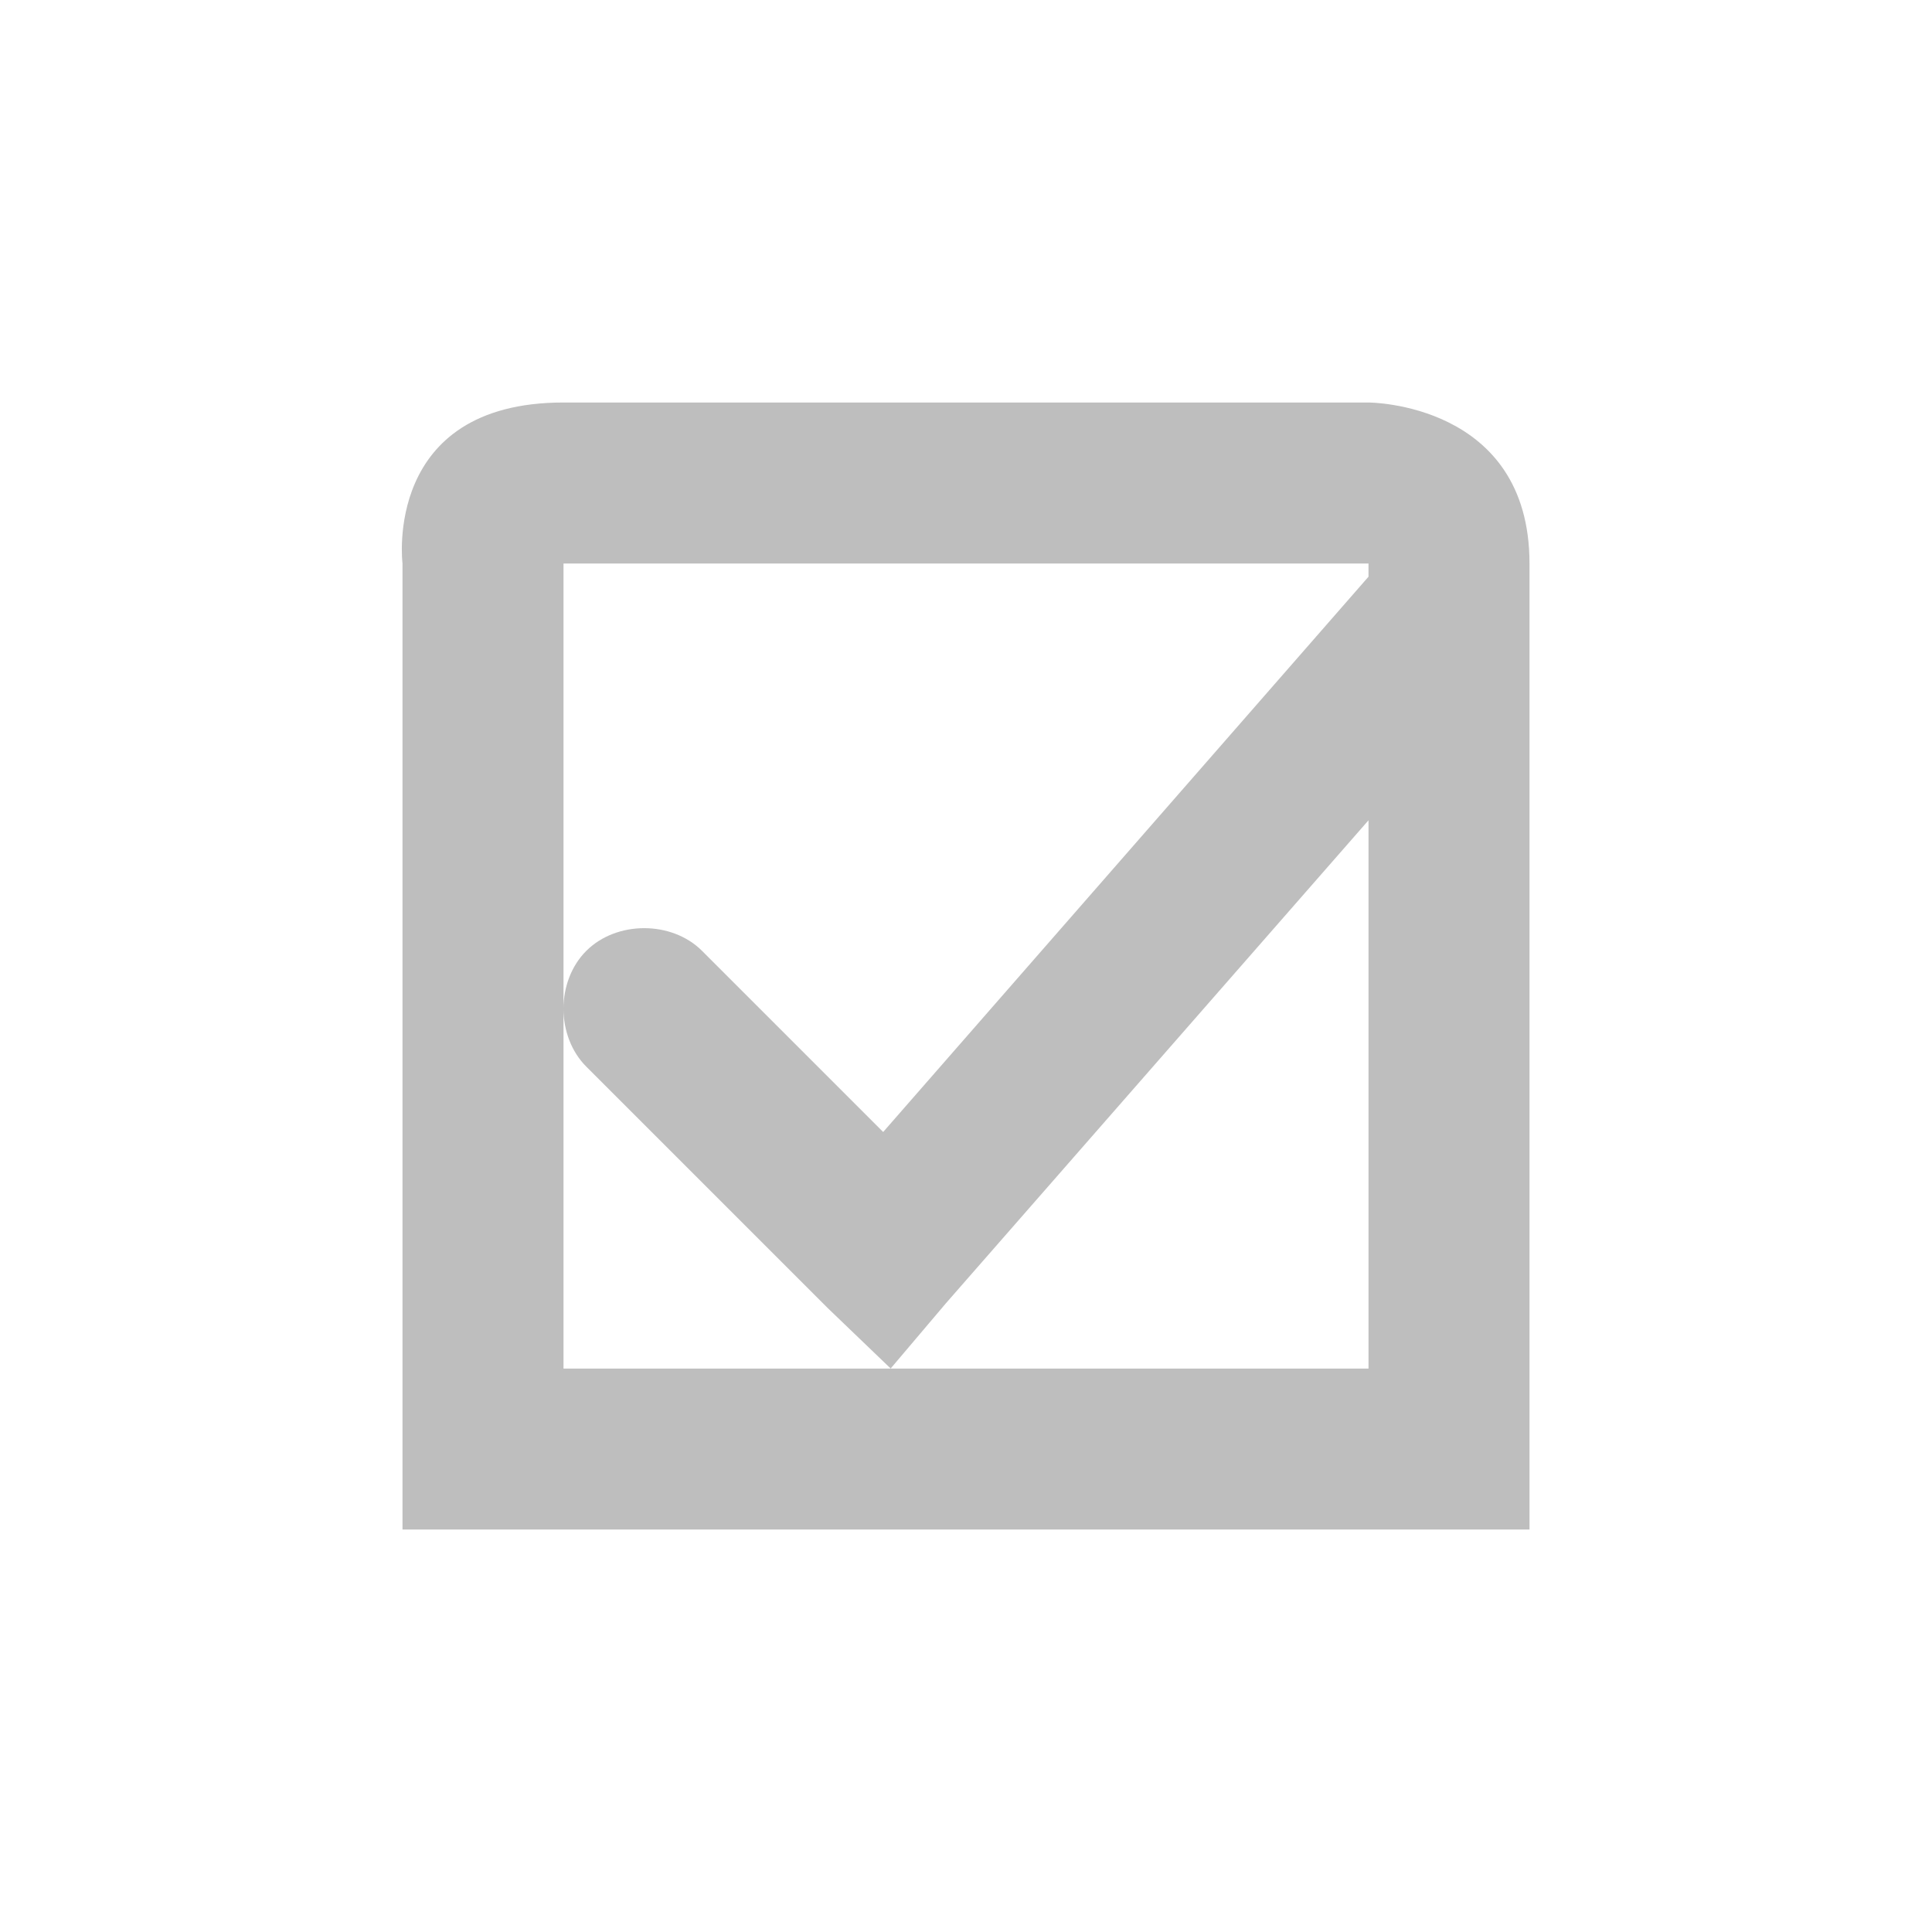 <svg height="24" viewBox="0 0 24 24" width="24" xmlns="http://www.w3.org/2000/svg"><path d="m3 1c-2.25 0-2 2-2 2v12h14v-12c0-2-2-2-2-2zm0 2h10v.164l-6.029 6.898-2.25-2.25c-.376-.376-1.061-.376-1.438 0-.188.188-.283.453-.283.719 0 .265.095.531.283.719l3 3 .781.75.688-.812 5.248-5.998v6.811h-5.936-4.064v-4.469z" fill="#bebebe" transform="translate(4 4)"/></svg>